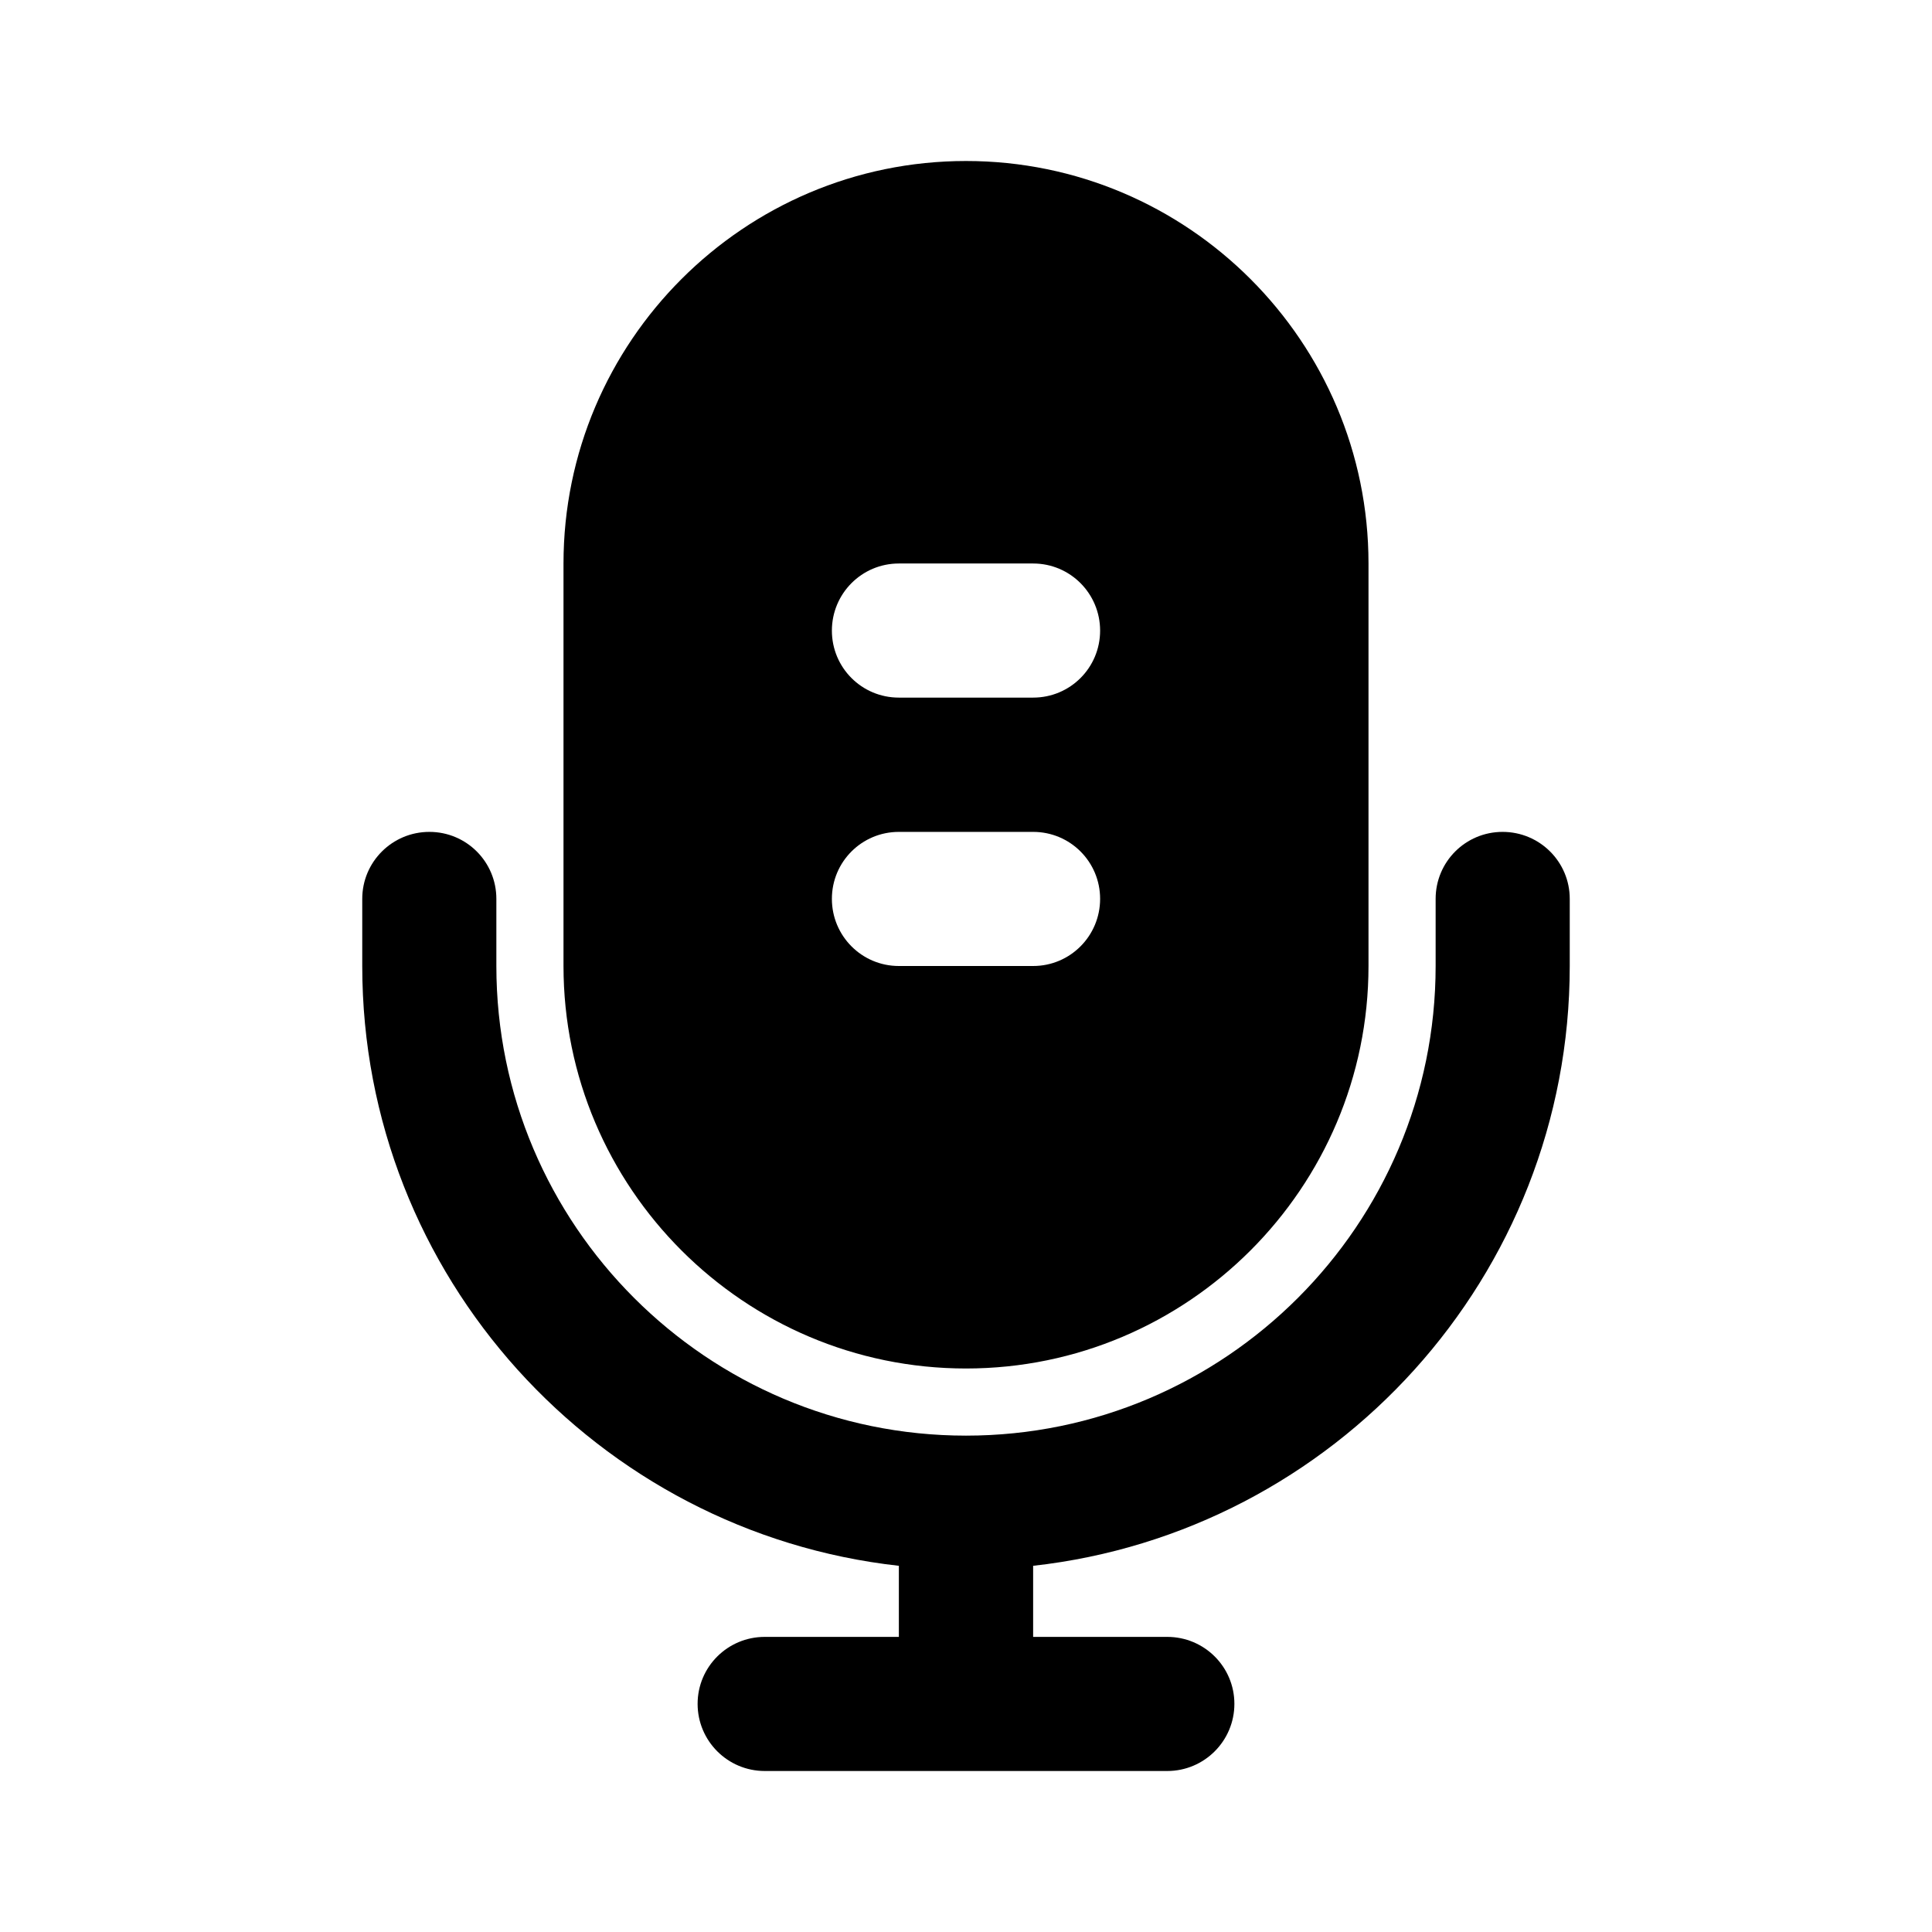 <?xml version="1.0" encoding="UTF-8"?>
<svg version="1.1" viewBox="0 0 24 24" xmlns="http://www.w3.org/2000/svg">
 <style type="text/css">.st0{fill:#FFFFFF;}
	.st1{fill:#8DC742;}</style>
 <path d="m12 2c-2.757 0-5 2.243-5 5v5c0 2.757 2.243 5 5 5 2.757 0 5-2.243 5-5v-5c0-2.757-2.243-5-5-5zm-0.834 5h1.668c0.461 0 0.832 0.374 0.832 0.834s-0.371 0.832-0.832 0.832h-1.668c-0.461 0-0.832-0.372-0.832-0.832s0.371-0.834 0.832-0.834zm-5.832 3.334c-0.461 0-0.834 0.372-0.834 0.832v0.834c0 3.853 2.922 7.035 6.666 7.451v0.883h-1.666c-0.461 0-0.834 0.372-0.834 0.832s0.373 0.834 0.834 0.834h5c0.461 0 0.834-0.374 0.834-0.834s-0.373-0.832-0.834-0.832h-1.666v-0.883c3.744-0.416 6.666-3.598 6.666-7.451v-0.834c0-0.46-0.373-0.832-0.834-0.832s-0.832 0.372-0.832 0.832v0.834c0 3.217-2.618 5.834-5.834 5.834-3.216 0-5.834-2.617-5.834-5.834v-0.834c0-0.46-0.371-0.832-0.832-0.832zm5.832 0h1.668c0.461 0 0.832 0.372 0.832 0.832s-0.371 0.834-0.832 0.834h-1.668c-0.461 0-0.832-0.374-0.832-0.834s0.371-0.832 0.832-0.832z" stroke-width=".039"/>
</svg>
